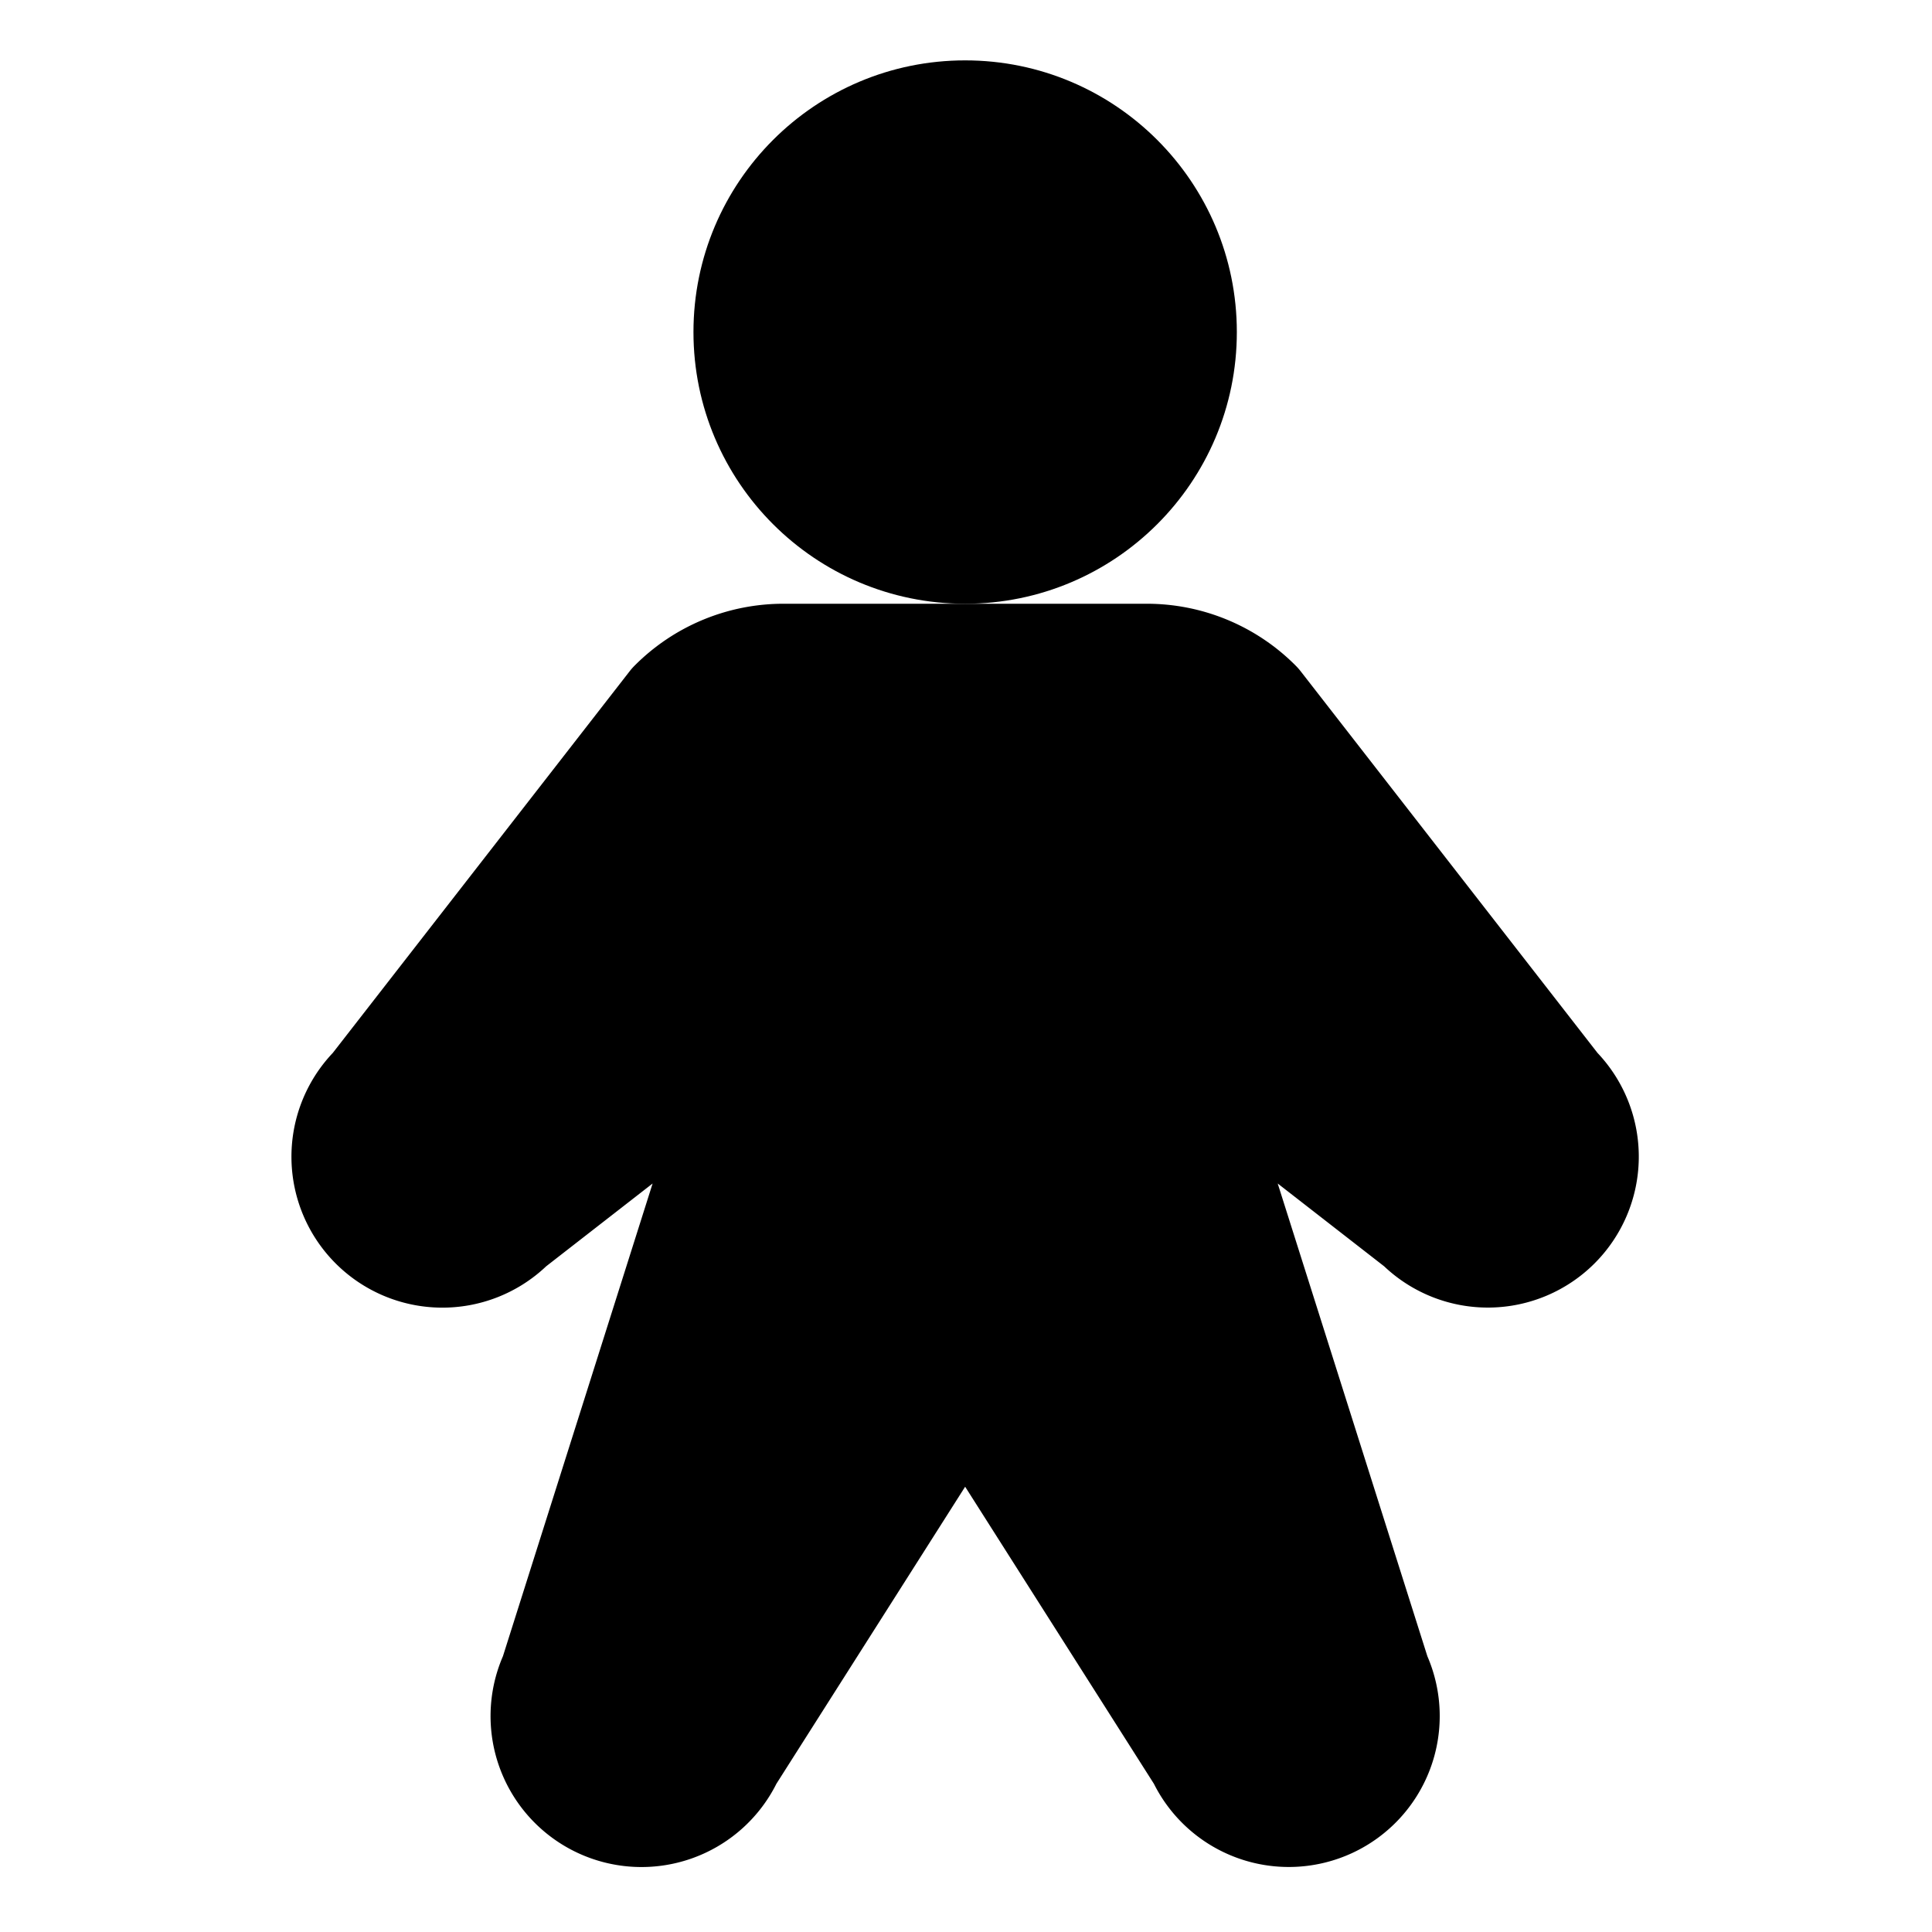 <svg xmlns="http://www.w3.org/2000/svg" viewBox="0 0 256 256" width="20" height="20"><path fill="none" d="M0 0h256v256H0z"/><circle cx="127.887" cy="44" r="36"/><path d="M211.675 139.514l-39.33-50.568a7.933 7.933 0 00-.658-.745 27.819 27.819 0 00-19.8-8.201h-48a27.819 27.819 0 00-19.8 8.201 7.933 7.933 0 00-.657.745L44.1 139.514a20 20 0 0028.274 28.274l14.1-10.968-19.833 62.64a20 20 0 0036.238 16.897l25.008-39.359 25.01 39.36a20 20 0 0036.237-16.898l-19.832-62.64 14.1 10.968a20 20 0 0028.273-28.274z"/></svg>